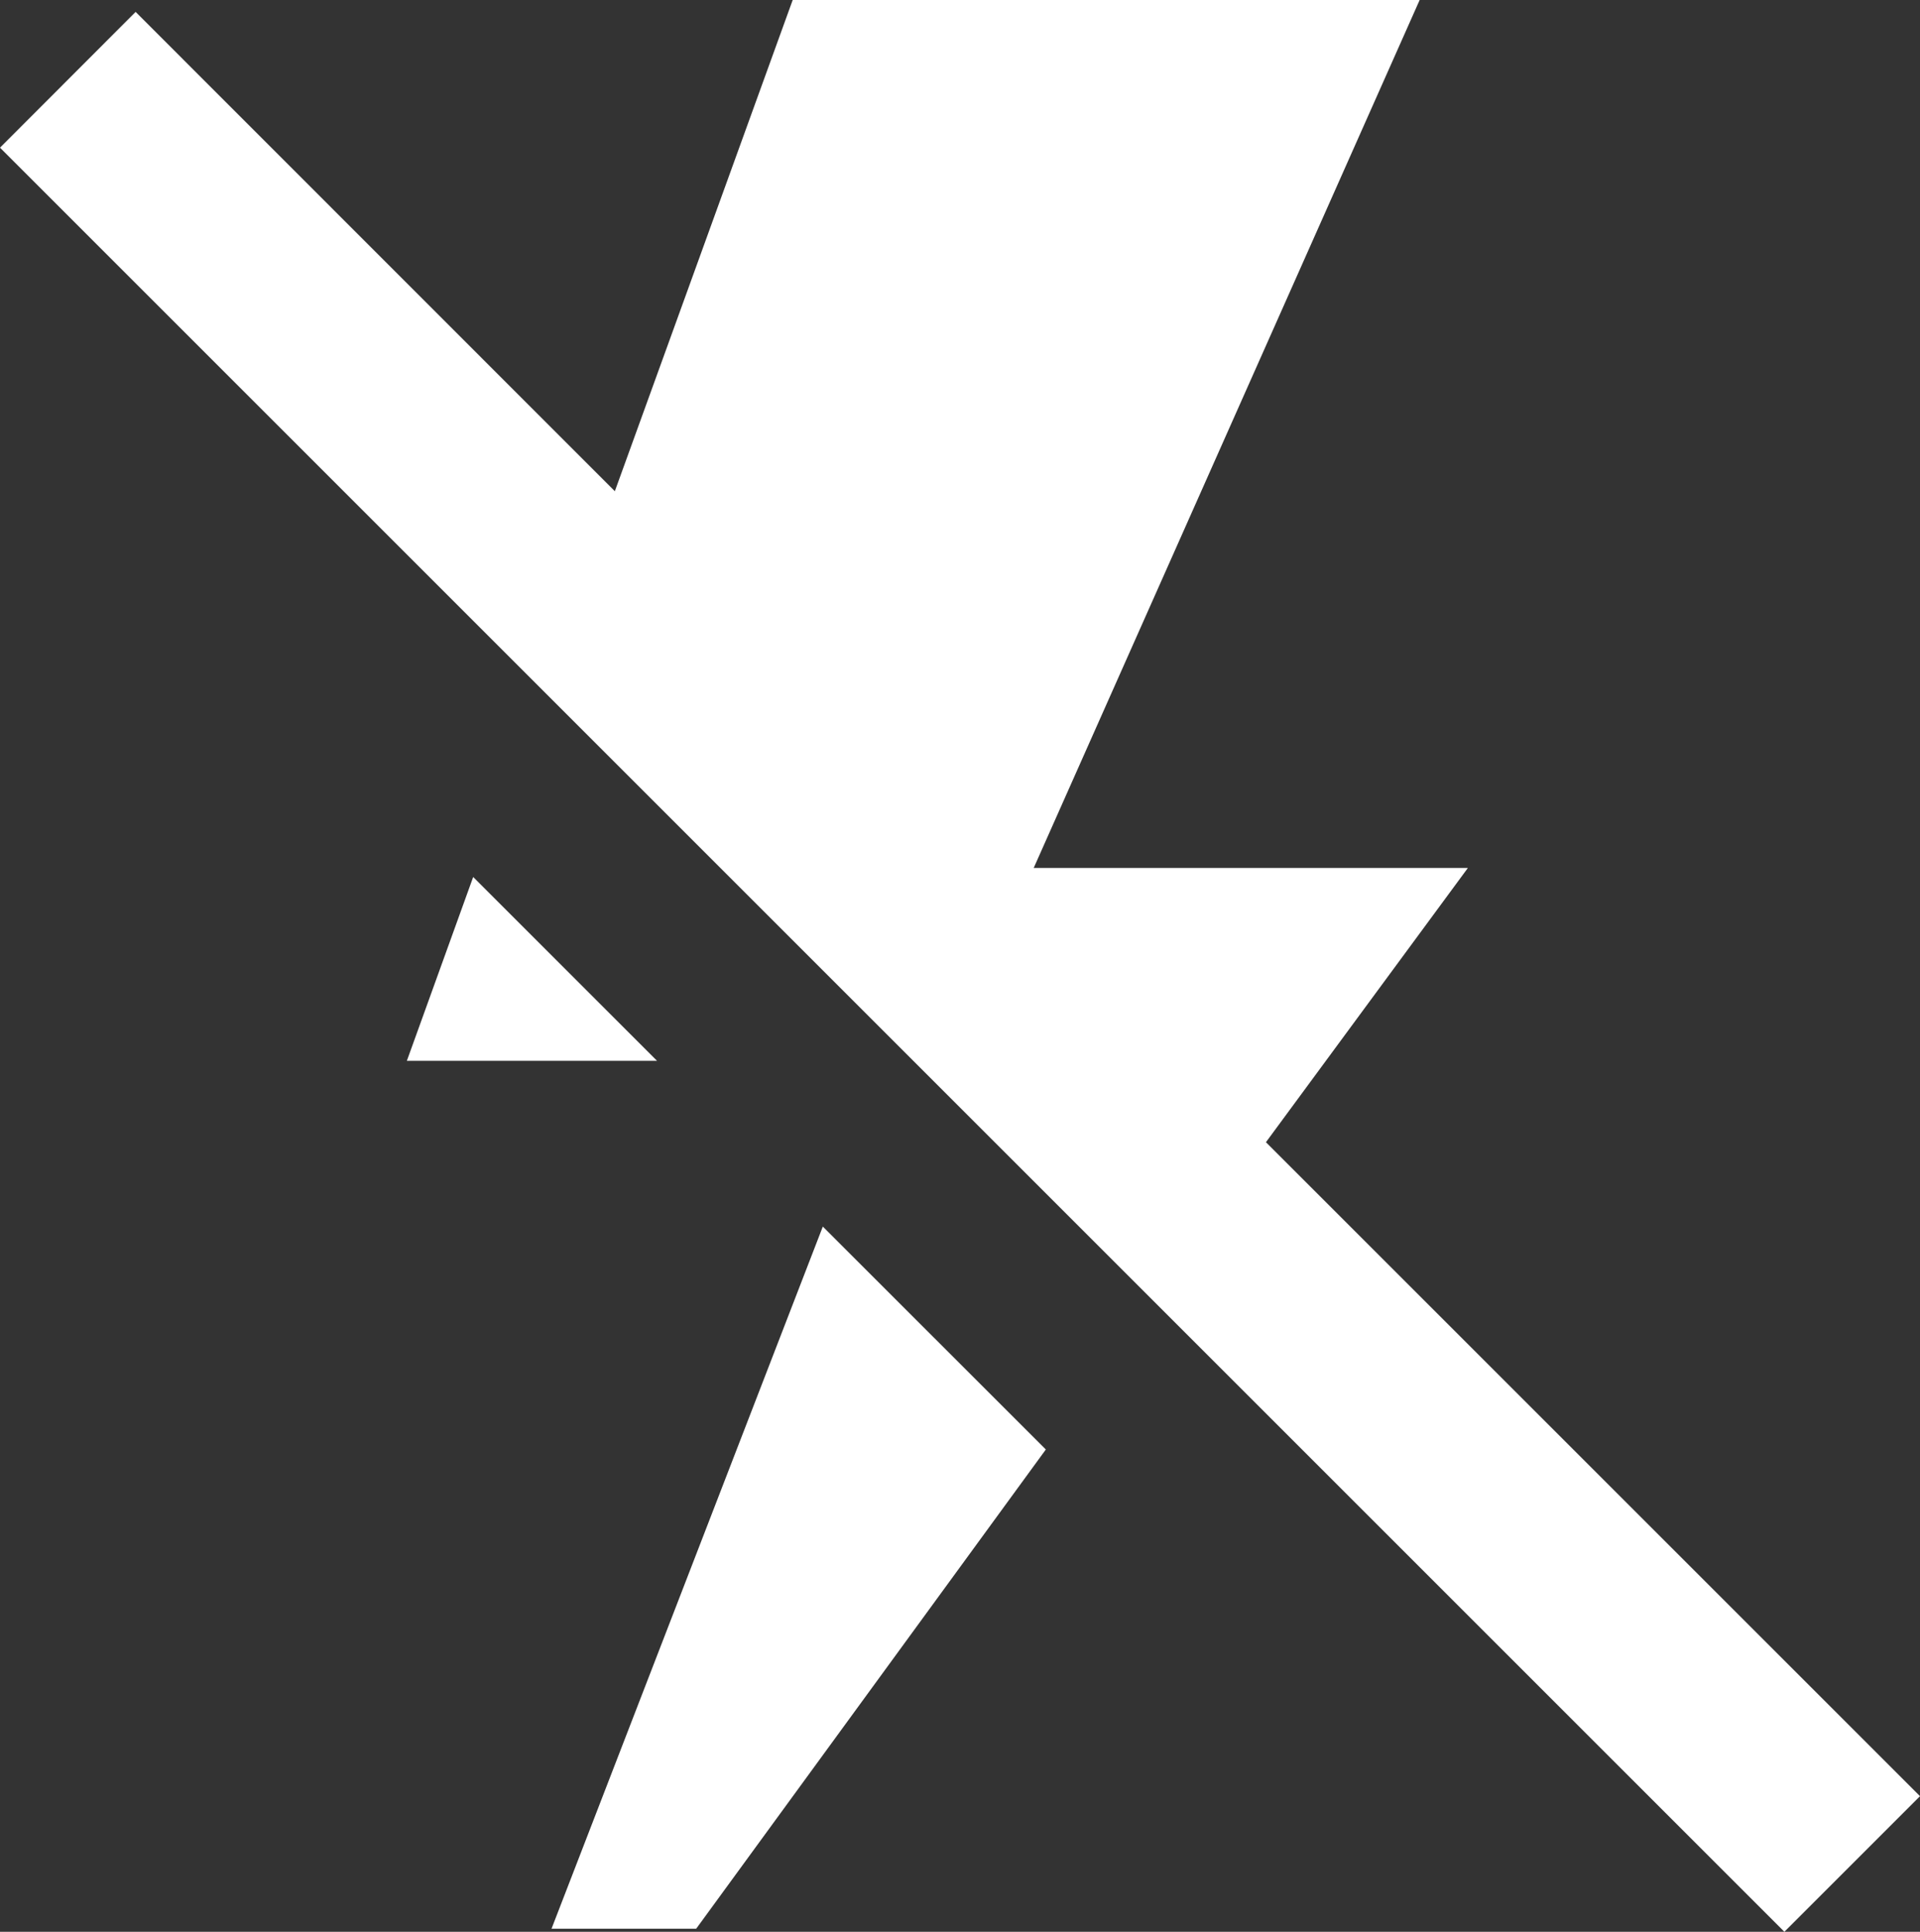 <svg xmlns="http://www.w3.org/2000/svg" width="34.997" height="35.217" viewBox="0 0 34.997 35.217">
  <rect x="0" y="0" width="34.997" height="35.217" fill="#333333" stroke="none"/>
  <path id="Path_223" data-name="Path 223" d="M19.107,4.083l-3.242,8.955L7.13,4.3,4.658,6.775,37.183,39.3l2.472-2.472L27.733,24.906l3.681-5H23.5L30.535,4.083ZM13.283,20.071l-1.209,3.351h4.56Zm6.373,6.373-4.945,12.8h2.637l6.373-8.736Z" transform="translate(-4.658 -4.083)" fill="#fff"/>
</svg>
